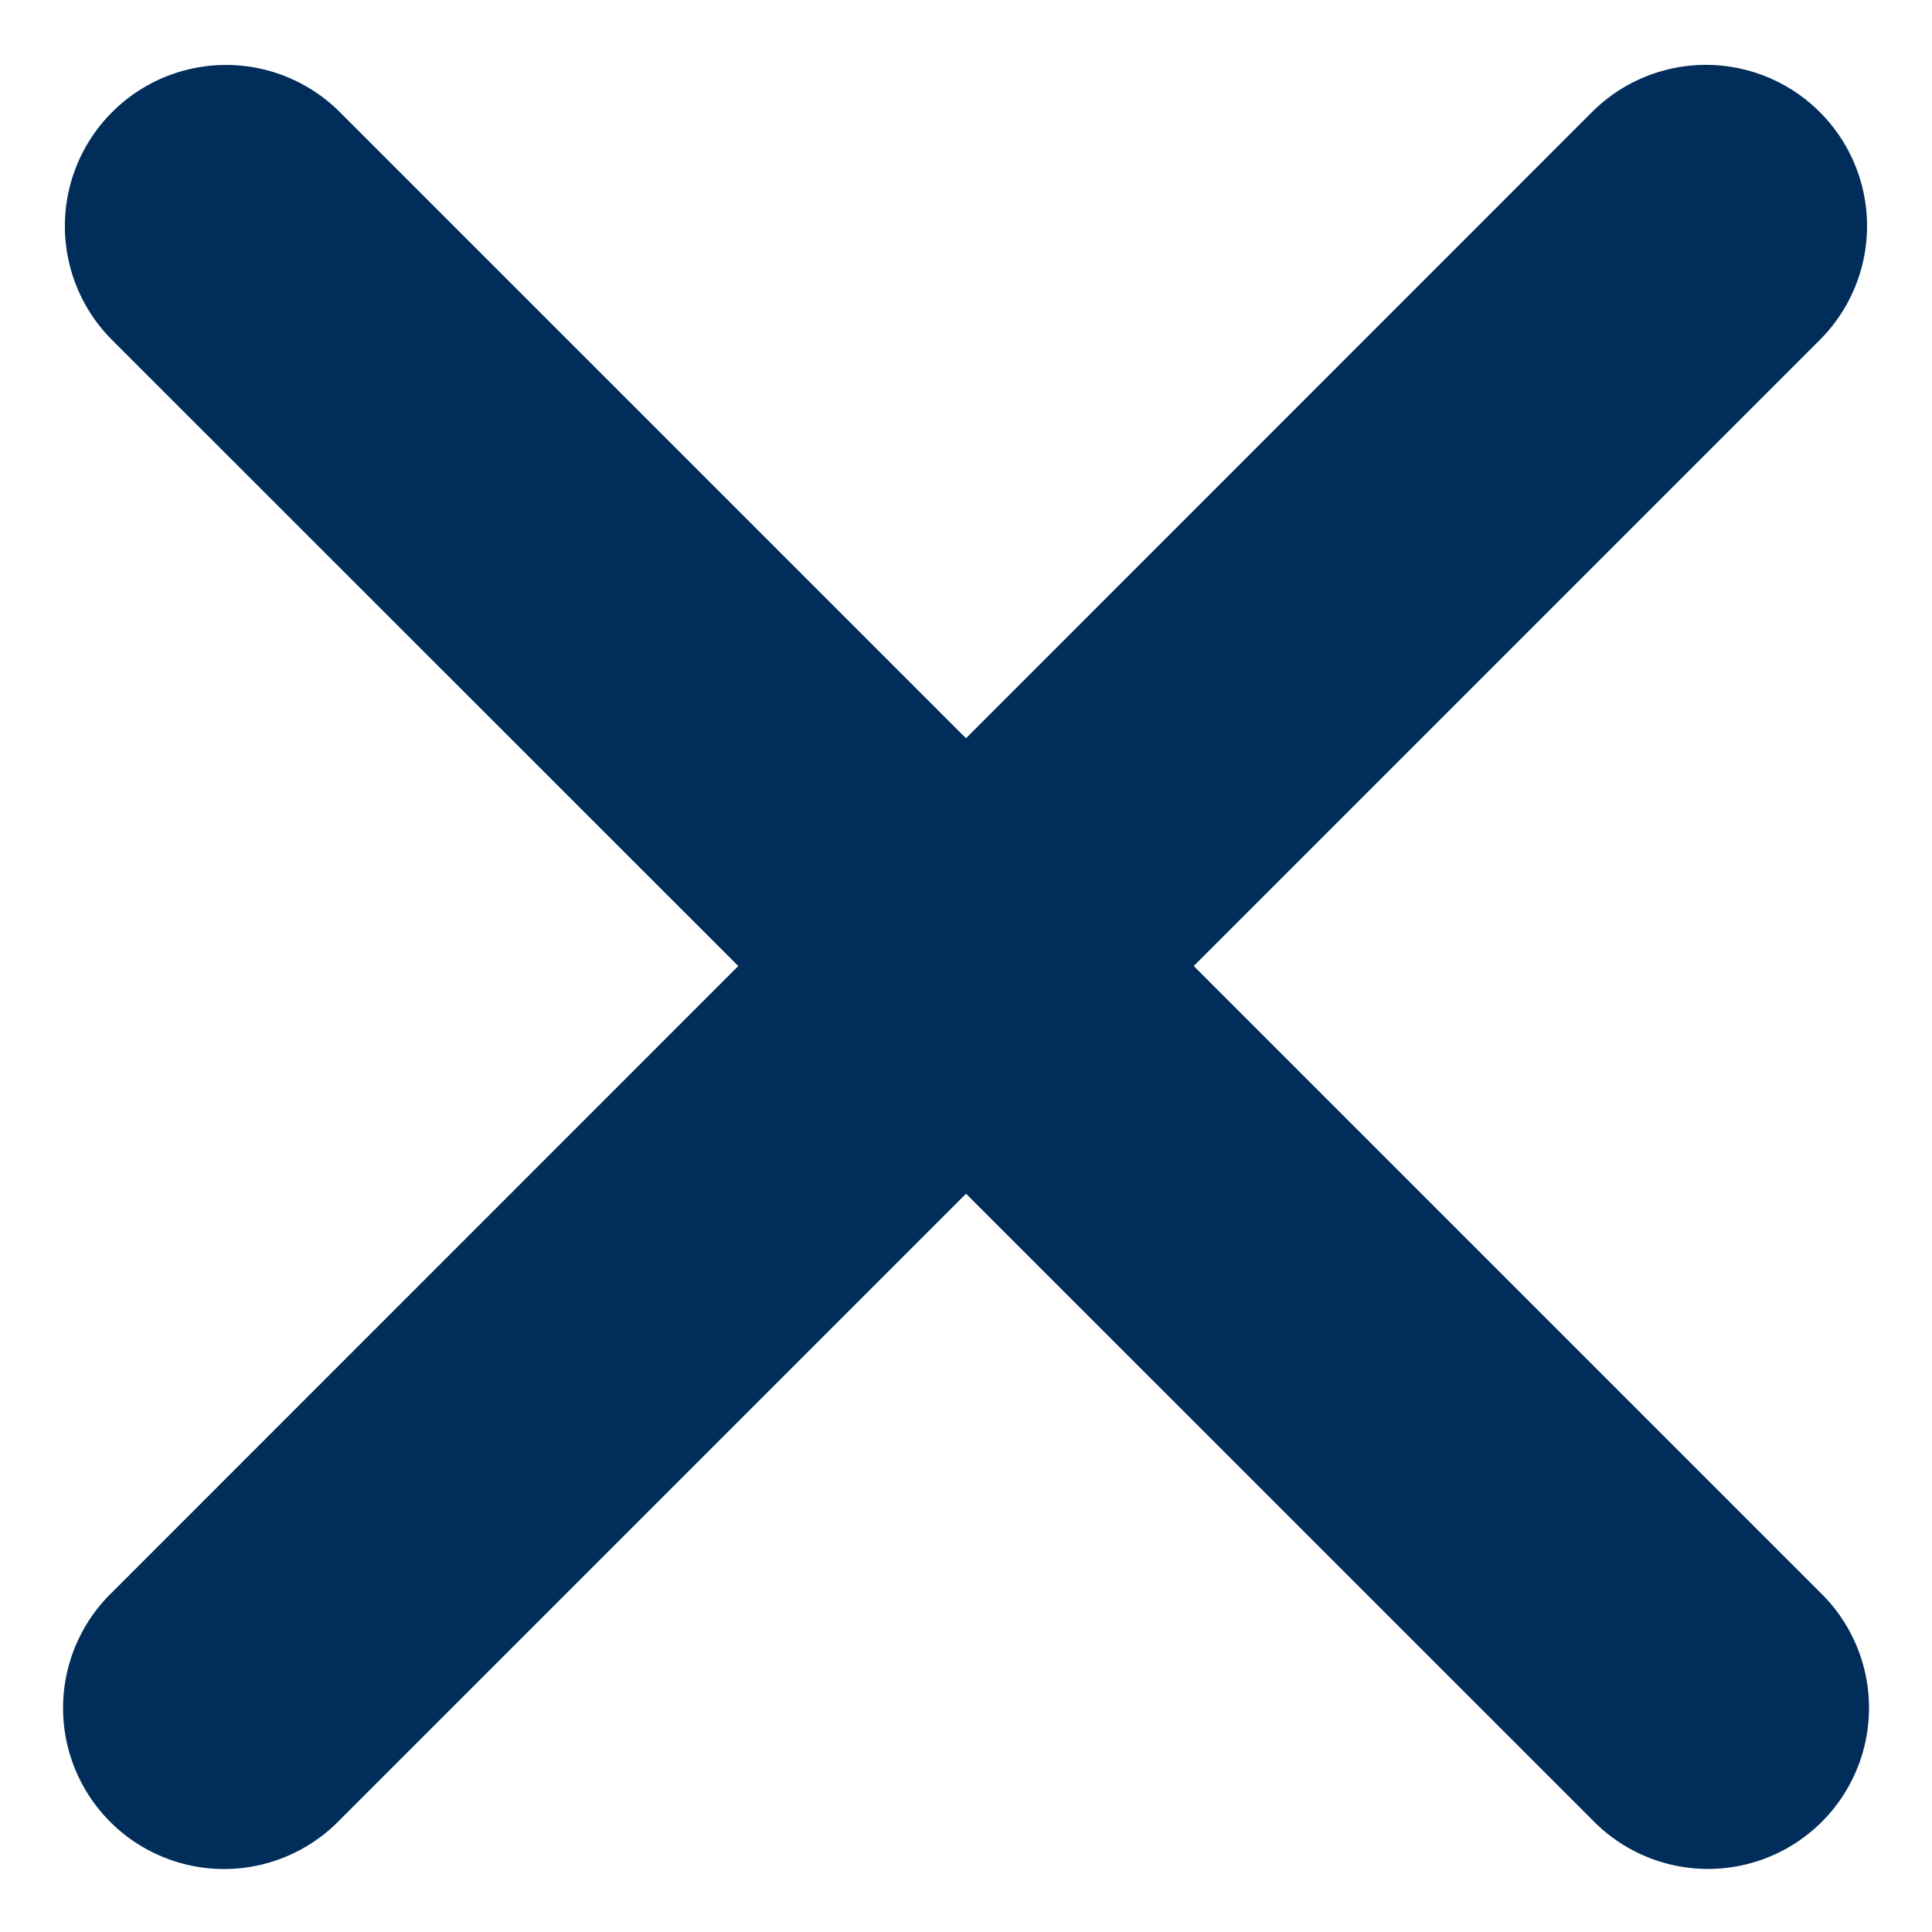 <svg width="24" height="24" xmlns="http://www.w3.org/2000/svg">
  <g fill="#002D5A" fill-rule="evenodd">
    <path d="M1.393 1.393a2 2 0 0 1 2.829 0l18.385 18.385a2 2 0 1 1-2.828 2.828L1.392 4.223a2 2 0 0 1 0-2.829z"/>
    <path d="M22.607 1.393a2 2 0 0 1 0 2.829L4.222 22.607a2 2 0 1 1-2.828-2.828L19.777 1.392a2 2 0 0 1 2.829 0z"/>
  </g>
</svg>